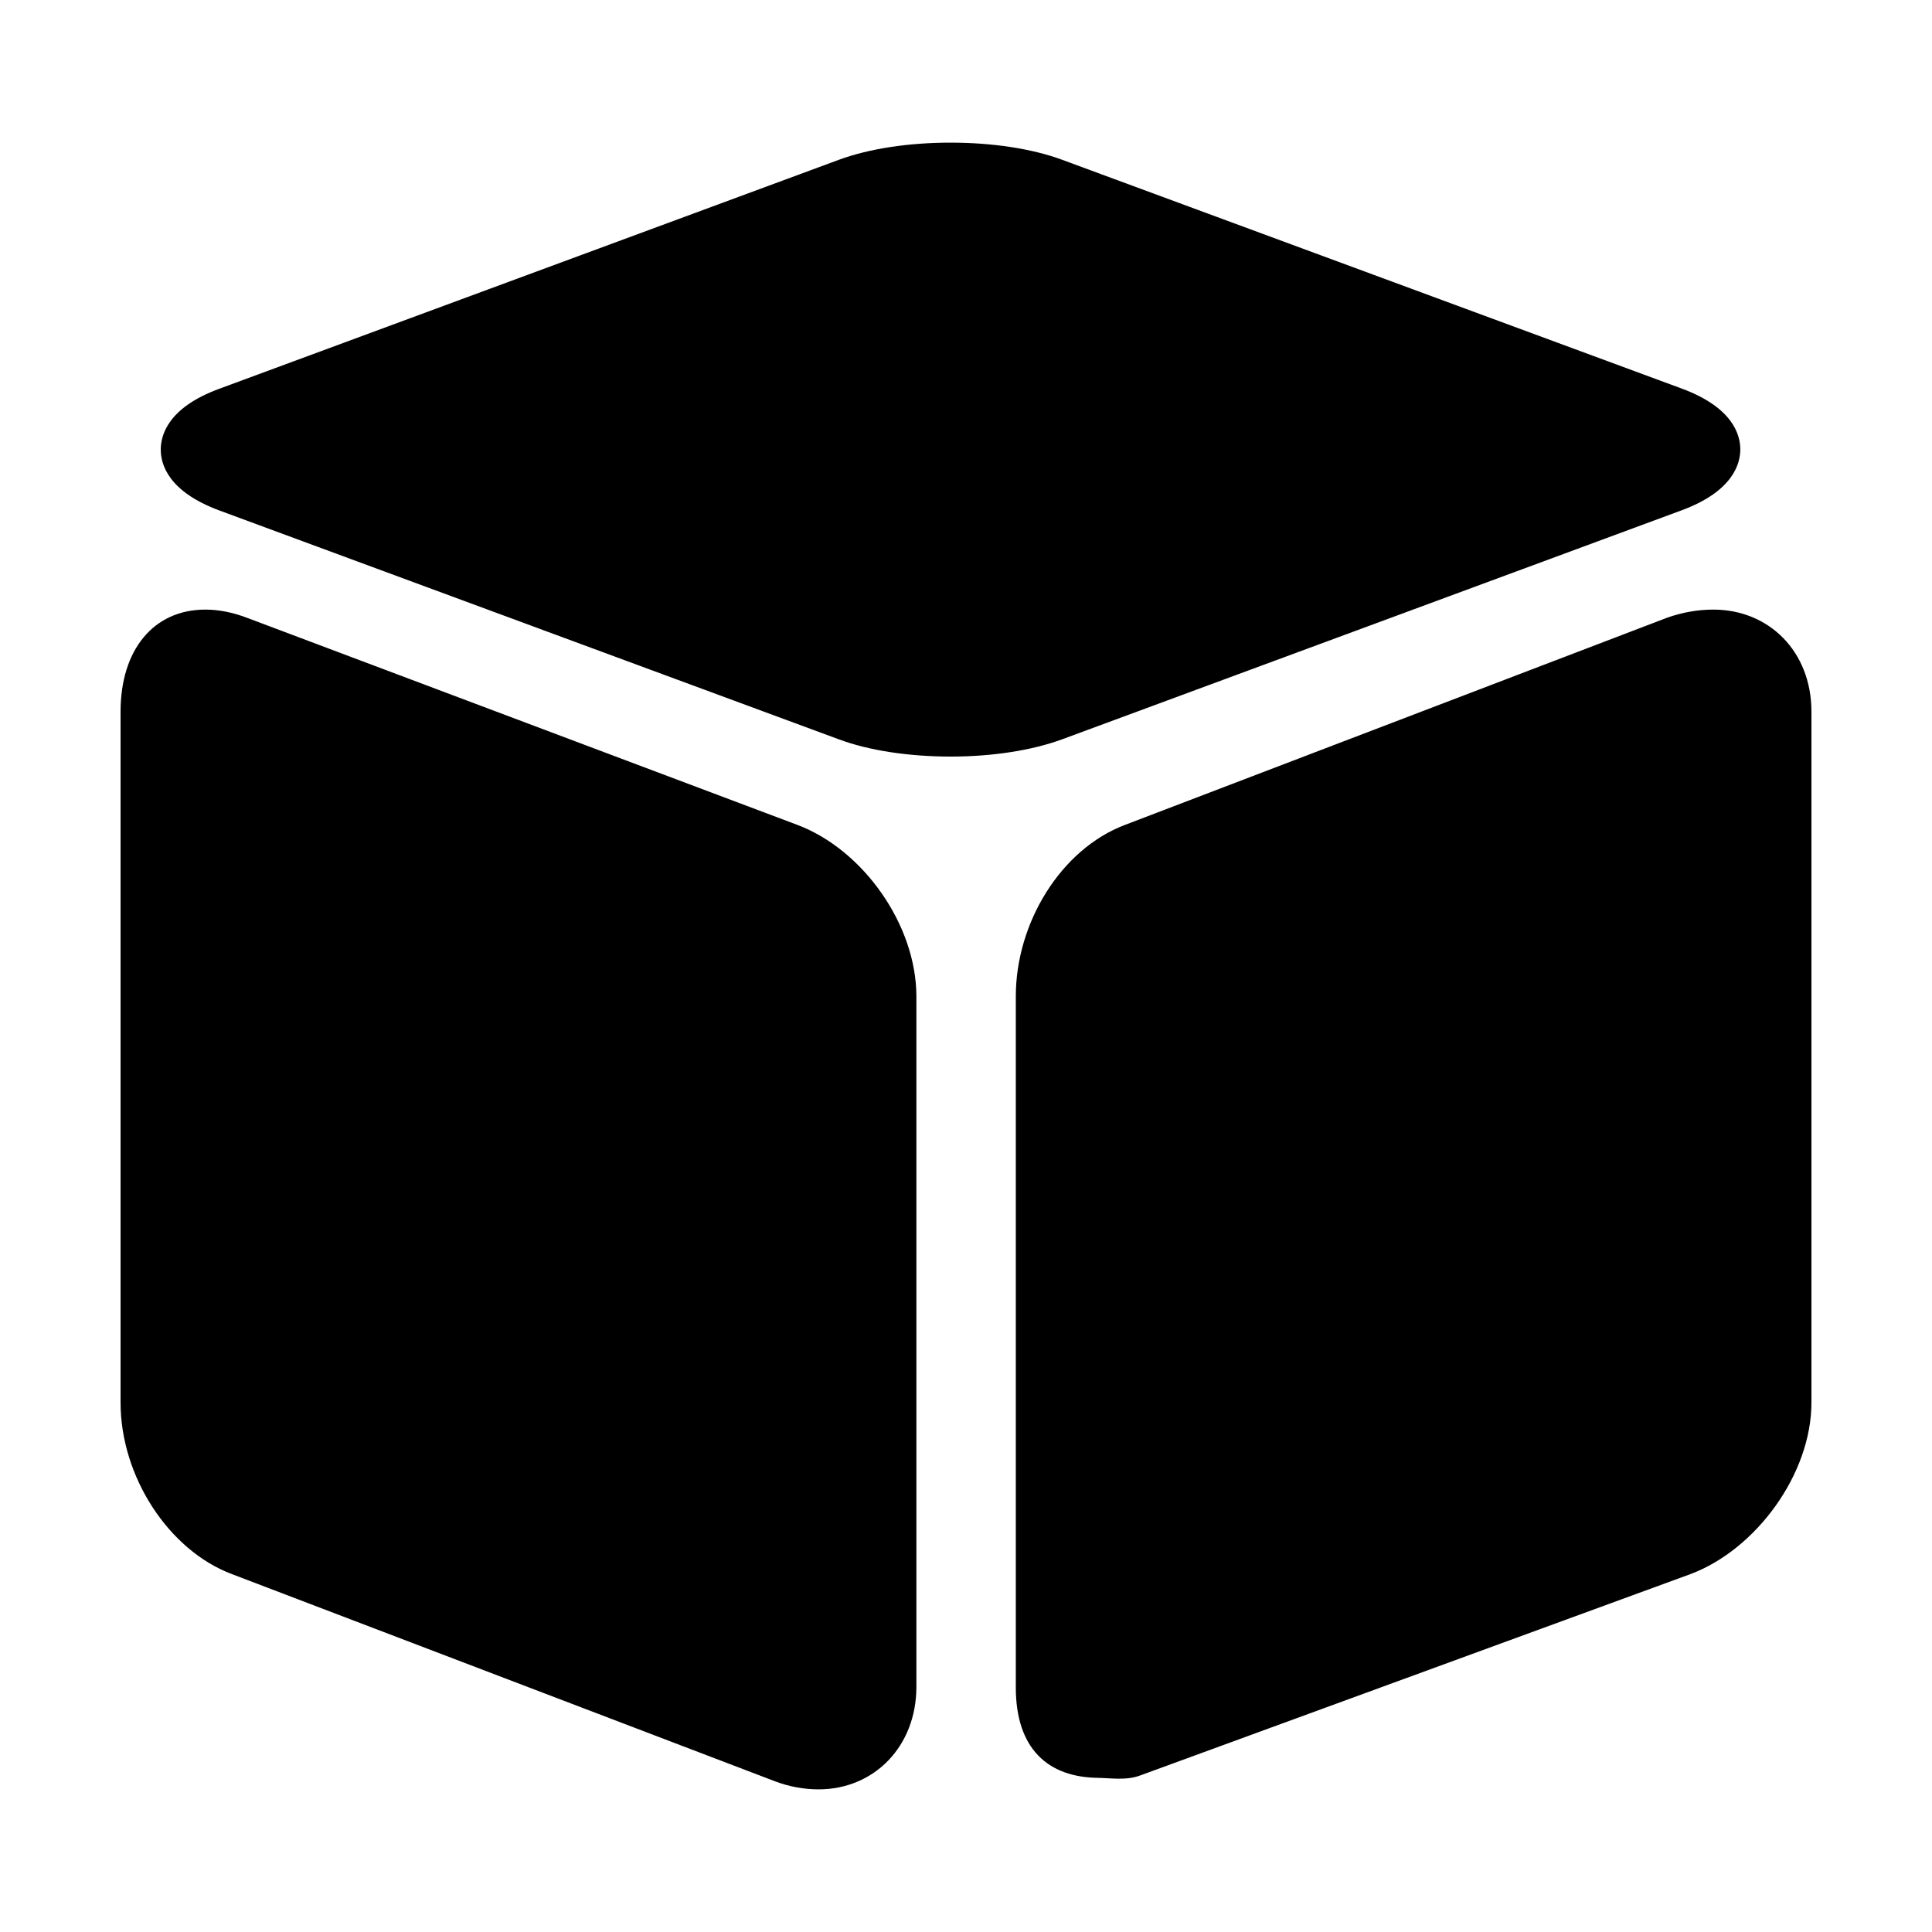 <?xml version="1.0" standalone="no"?><!DOCTYPE svg PUBLIC "-//W3C//DTD SVG 1.1//EN" "http://www.w3.org/Graphics/SVG/1.1/DTD/svg11.dtd"><svg t="1548552864703" class="icon" style="" viewBox="0 0 1024 1024" version="1.1" xmlns="http://www.w3.org/2000/svg" p-id="3914" xmlns:xlink="http://www.w3.org/1999/xlink" width="280" height="280"><defs><style type="text/css"></style></defs><path d="M503.9 401c-22.2 0-43.3-3.2-59.2-9.1L116.1 270.5c-26.9-10-30.9-24.4-30.9-32.2 0-7.8 4-22.3 30.9-32.2L444.6 84.7c16-5.9 37-9.1 59.2-9.1 22.2 0 43.3 3.2 59.2 9.1L891.5 206c26.9 10 30.9 24.4 30.9 32.2 0 7.7-4 22.2-30.9 32.2L563.1 391.8c-16 5.9-37 9.2-59.2 9.2z m-70.1 547.4c-7.5 0-15.5-1.4-23.1-4.3L122.9 834.3c-33.5-12.6-59-51.7-59-90.9V377.2c0-32.9 17.6-54.1 44.9-54.1 7 0 14.3 1.4 22 4.3l291.8 109.8c35 13.2 63.1 53.1 63.1 90.9v366.2c-0.1 31.3-22.3 54.1-51.9 54.1z m147.4-6.1h1.6c-27.5 0-44.4-15.6-44.4-47.9V528.1c0-39.1 24-78.1 57.9-90.9l287.3-109.8c7.9-2.8 16.2-4.3 24.5-4.3 29.5 0 52 22.2 52 54.1v366.2c0 37.9-29.4 77.9-64.1 90.9L604.4 941c-7.6 2.9-16.2 1.3-23.2 1.3z" p-id="3915"></path></svg>
